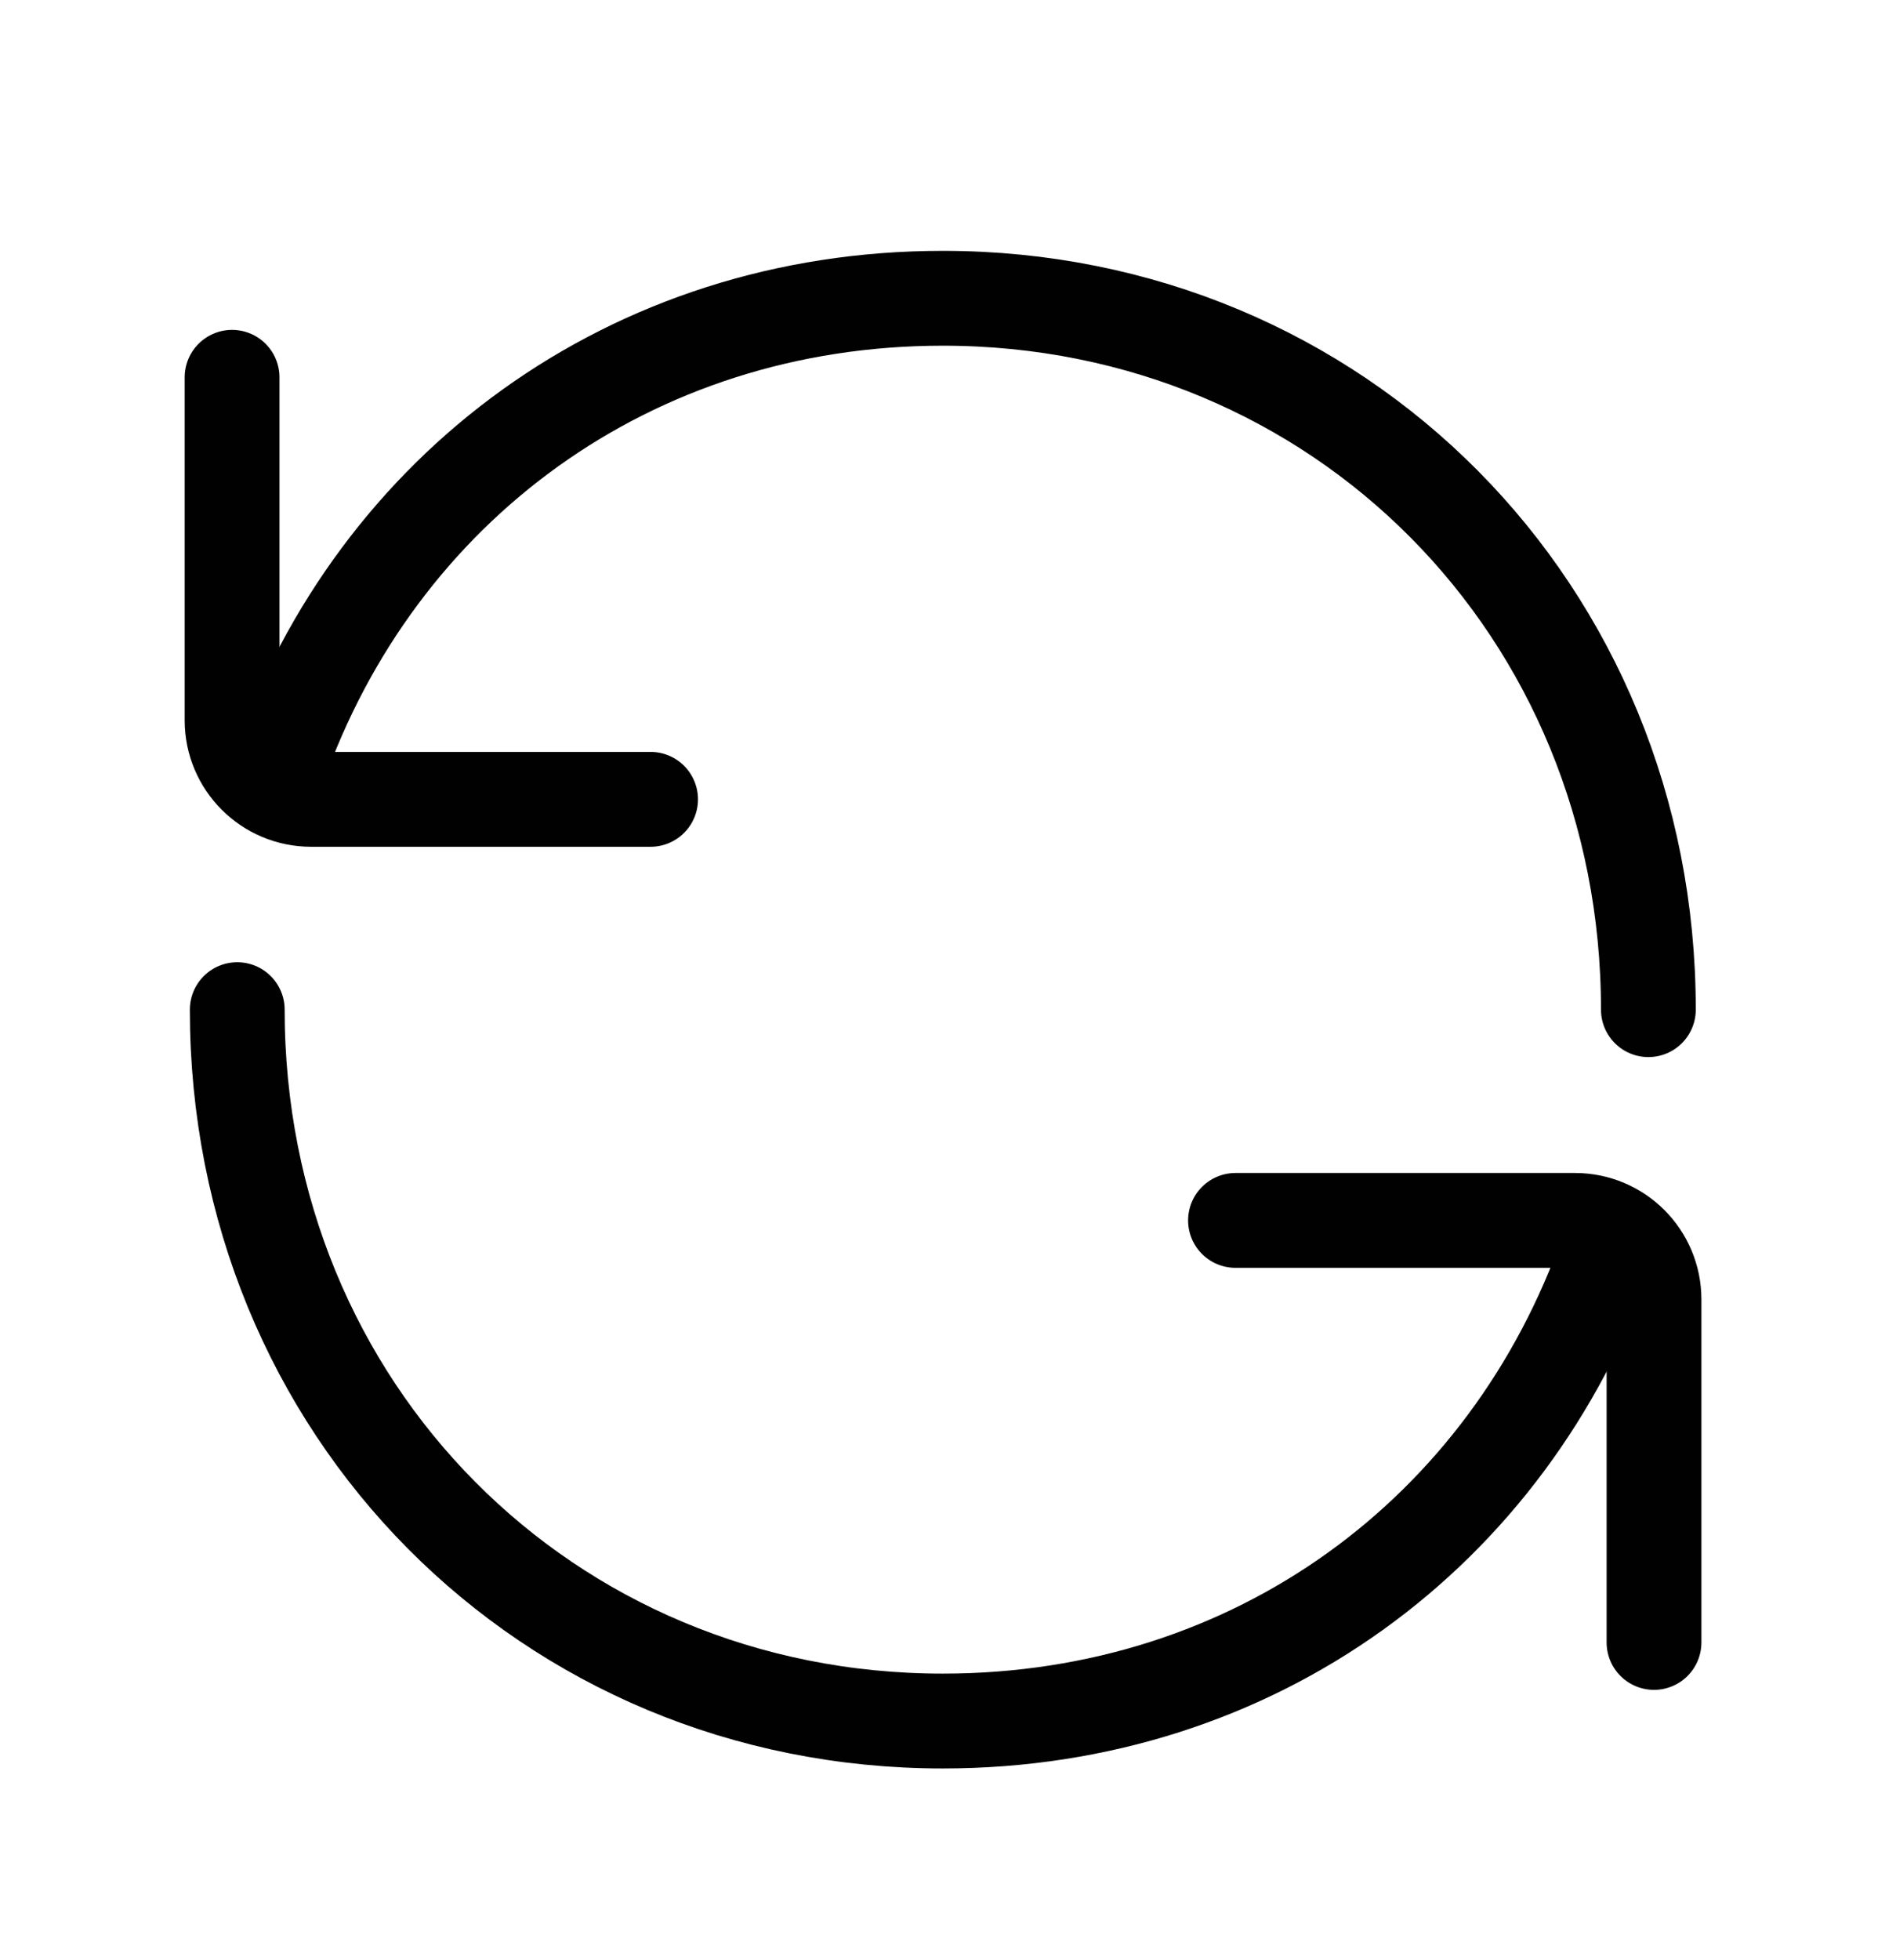 <svg width="30" height="31" viewBox="0 0 30 31" fill="none" xmlns="http://www.w3.org/2000/svg">
<path d="M25.436 19.78C23.878 24.224 19.861 27.217 14.918 27.217C8.648 27.217 3.754 22.285 3.754 15.967" stroke="#010101" stroke-width="1.5" stroke-miterlimit="10" stroke-linecap="round"/>
<path d="M4.4 12.153C5.959 7.71 9.975 4.717 14.918 4.717C21.188 4.717 26.082 9.648 26.082 15.967" stroke="#010101" stroke-width="1.5" stroke-miterlimit="10" stroke-linecap="round"/>
<path d="M3.672 5.967V11.391C3.672 12.081 4.232 12.641 4.922 12.641H10.294" stroke="#010101" stroke-width="1.5" stroke-miterlimit="10" stroke-linecap="round"/>
<path d="M26.171 25.974V20.55C26.171 19.86 25.612 19.3 24.921 19.3H19.549" stroke="#010101" stroke-width="1.5" stroke-miterlimit="10" stroke-linecap="round"/>
</svg>
